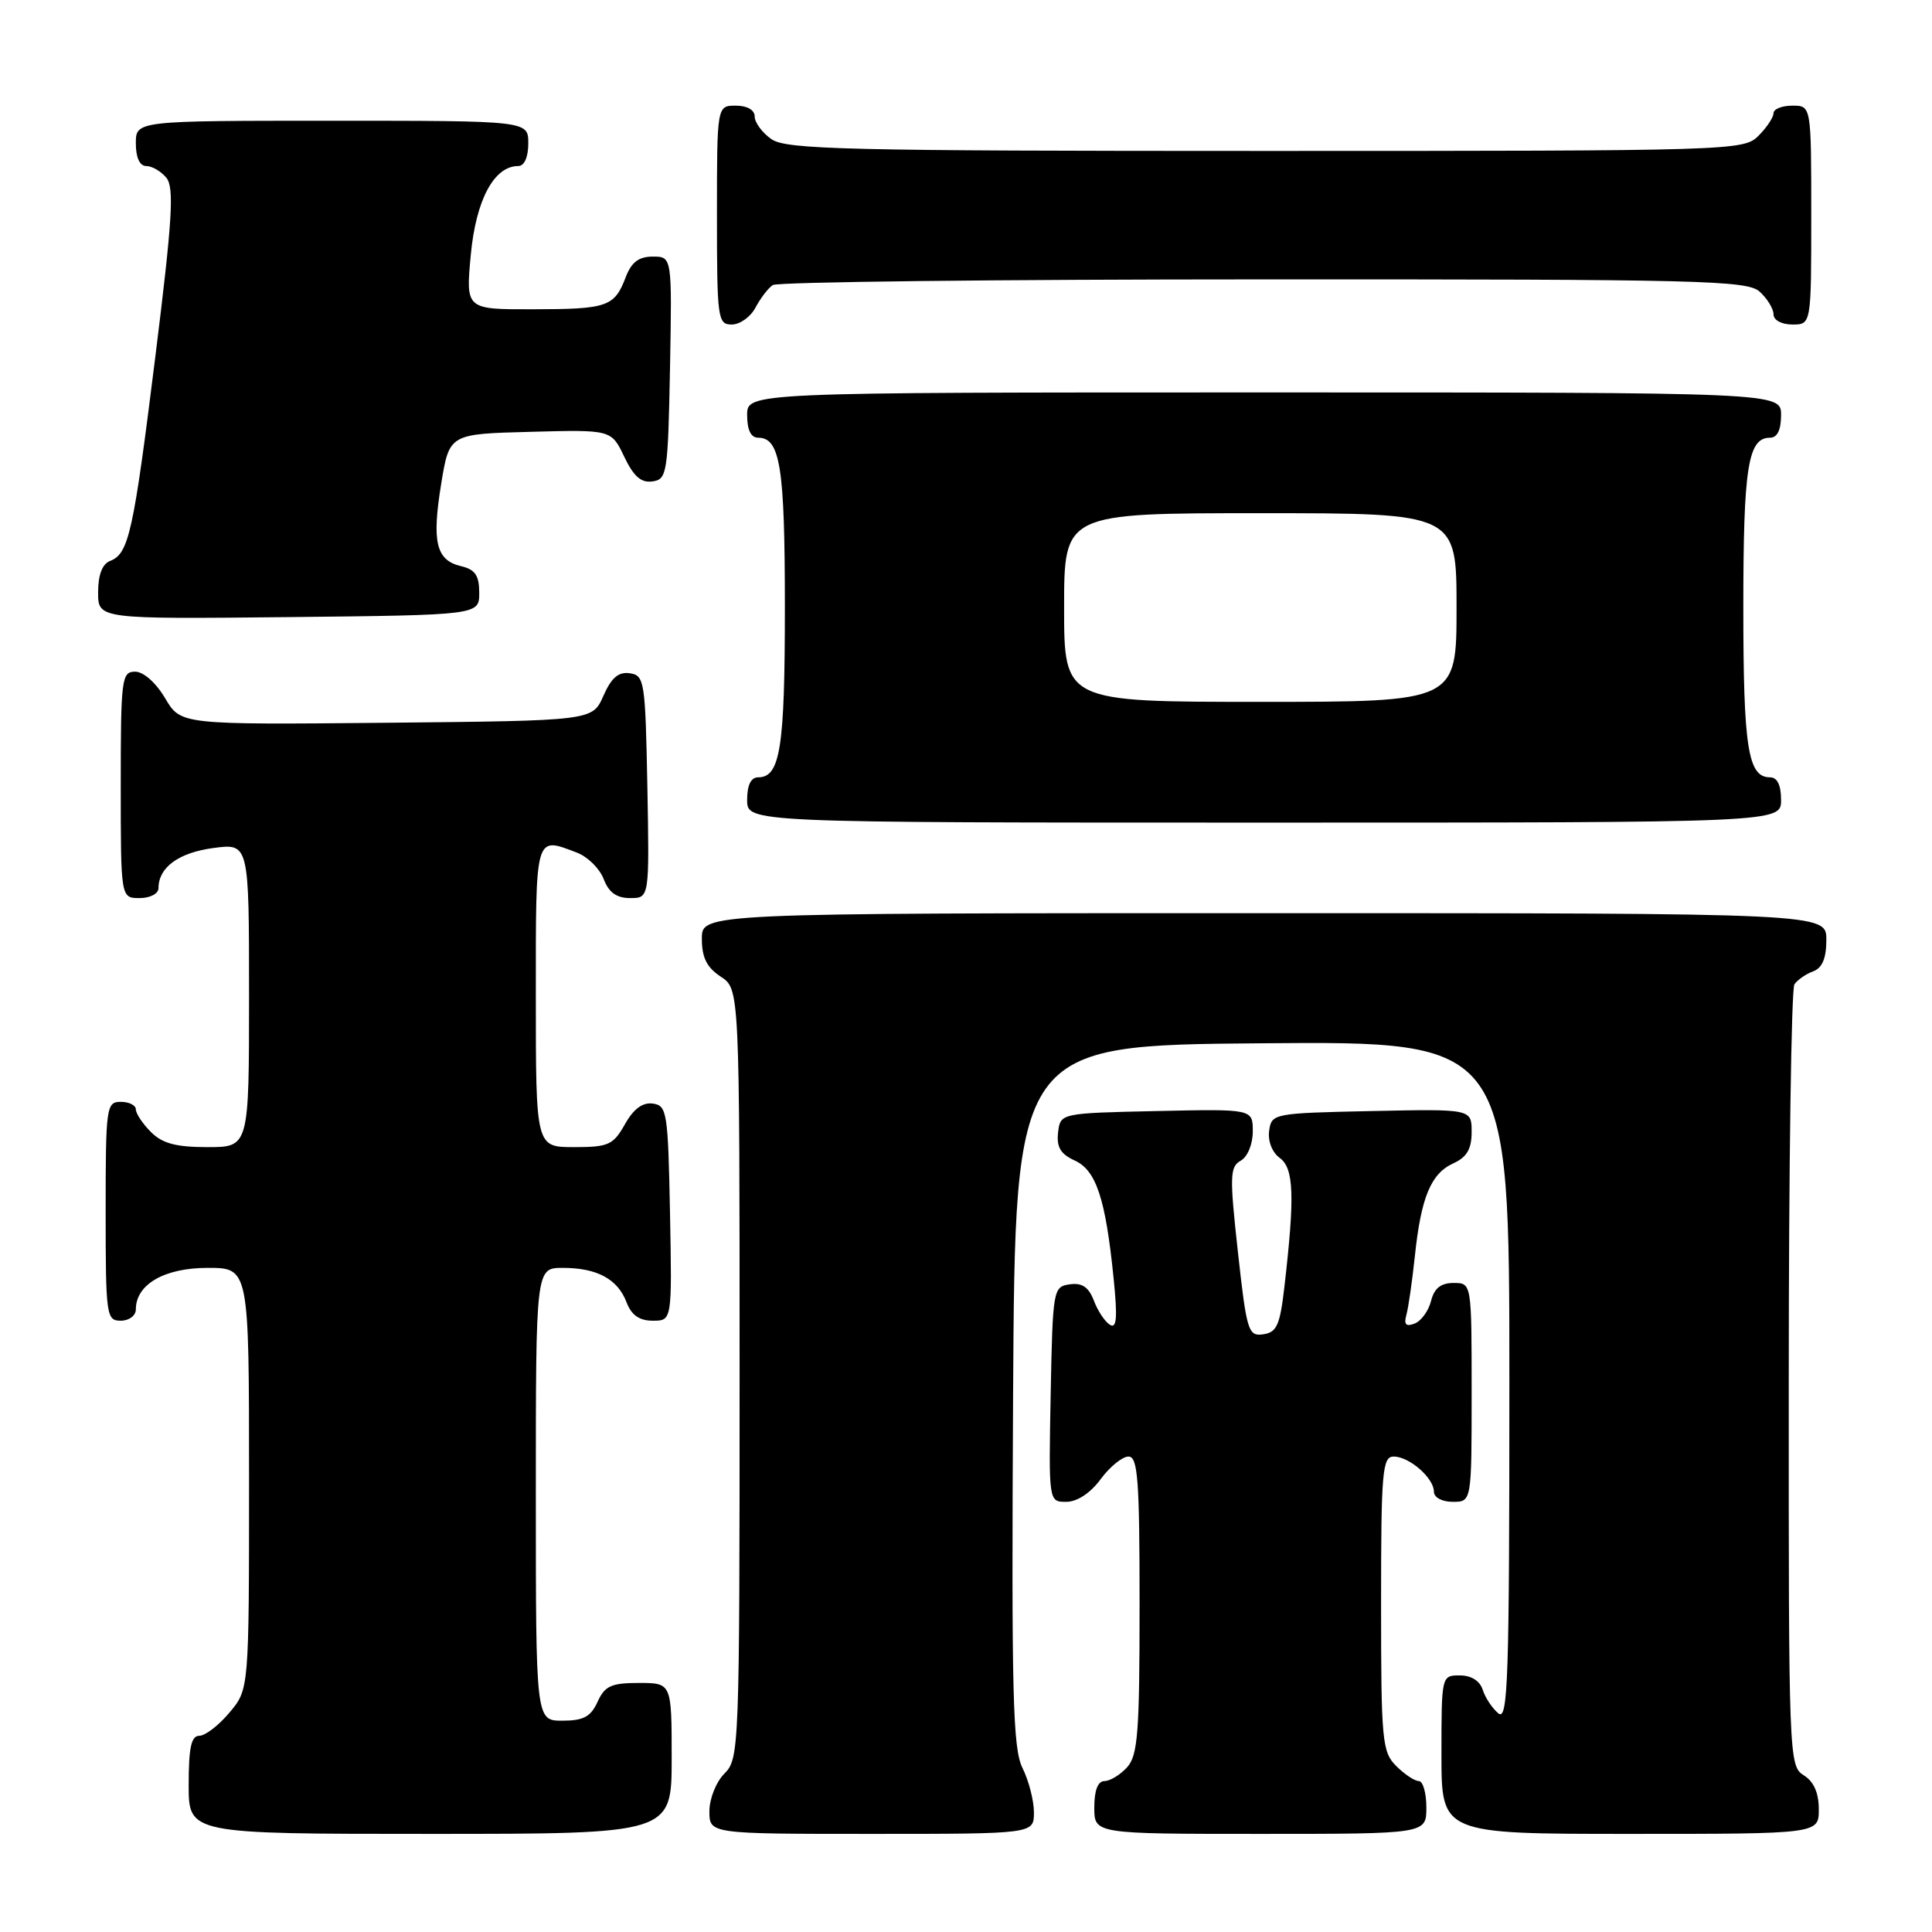 <?xml version="1.0" encoding="UTF-8" standalone="no"?>
<!DOCTYPE svg PUBLIC "-//W3C//DTD SVG 1.1//EN" "http://www.w3.org/Graphics/SVG/1.1/DTD/svg11.dtd" >
<svg xmlns="http://www.w3.org/2000/svg" xmlns:xlink="http://www.w3.org/1999/xlink" version="1.1" viewBox="0 0 256 256">
 <g >
 <path fill="currentColor"
d=" M 89.00 233.00 C 89.00 223.00 89.00 223.00 84.66 223.00 C 81.00 223.00 80.14 223.39 79.18 225.50 C 78.28 227.48 77.31 228.00 74.52 228.00 C 71.00 228.00 71.00 228.00 71.00 198.00 C 71.00 168.00 71.00 168.00 74.57 168.00 C 79.11 168.00 81.85 169.48 83.02 172.56 C 83.67 174.27 84.72 175.00 86.50 175.00 C 89.05 175.00 89.05 175.00 88.78 160.75 C 88.52 147.37 88.38 146.48 86.50 146.23 C 85.15 146.04 83.94 146.94 82.80 148.98 C 81.25 151.72 80.62 152.00 76.05 152.00 C 71.00 152.00 71.00 152.00 71.00 132.00 C 71.00 110.34 70.85 110.85 76.45 112.98 C 77.87 113.52 79.47 115.10 79.99 116.48 C 80.67 118.26 81.70 119.00 83.50 119.00 C 86.05 119.00 86.05 119.00 85.78 104.25 C 85.51 90.25 85.40 89.49 83.45 89.21 C 81.95 88.99 81.01 89.80 79.95 92.21 C 78.50 95.50 78.50 95.50 51.23 95.77 C 23.95 96.03 23.95 96.03 21.88 92.52 C 20.66 90.46 19.02 89.00 17.90 89.00 C 16.12 89.00 16.00 89.93 16.00 104.00 C 16.00 119.00 16.00 119.00 18.50 119.00 C 19.89 119.00 21.00 118.42 21.00 117.69 C 21.00 114.94 23.65 112.99 28.25 112.37 C 33.00 111.73 33.00 111.73 33.00 131.86 C 33.00 152.00 33.00 152.00 27.50 152.00 C 23.33 152.00 21.52 151.52 20.00 150.00 C 18.90 148.90 18.00 147.55 18.00 147.00 C 18.00 146.45 17.10 146.00 16.00 146.00 C 14.09 146.00 14.00 146.67 14.00 160.50 C 14.00 174.33 14.09 175.00 16.00 175.00 C 17.11 175.00 18.00 174.33 18.00 173.50 C 18.00 170.19 21.78 168.00 27.50 168.00 C 33.00 168.00 33.00 168.00 33.00 195.92 C 33.00 223.85 33.00 223.85 30.41 226.92 C 28.99 228.62 27.19 230.00 26.41 230.00 C 25.34 230.00 25.00 231.57 25.00 236.50 C 25.00 243.00 25.00 243.00 57.00 243.00 C 89.00 243.00 89.00 243.00 89.00 233.00 Z  M 137.00 240.15 C 137.00 238.59 136.32 235.95 135.49 234.28 C 134.20 231.69 134.02 224.60 134.24 184.88 C 134.50 138.50 134.50 138.50 167.25 138.24 C 200.00 137.97 200.00 137.97 200.00 183.11 C 200.00 222.58 199.82 228.09 198.54 227.03 C 197.74 226.37 196.80 224.96 196.47 223.91 C 196.09 222.72 194.95 222.00 193.43 222.00 C 191.01 222.00 191.00 222.04 191.00 232.50 C 191.00 243.00 191.00 243.00 216.00 243.00 C 241.00 243.00 241.00 243.00 241.00 239.74 C 241.00 237.56 240.34 236.07 239.00 235.23 C 237.04 234.01 237.00 232.91 237.02 182.74 C 237.02 154.56 237.36 131.02 237.77 130.43 C 238.17 129.84 239.29 129.06 240.25 128.71 C 241.46 128.26 242.00 126.98 242.00 124.53 C 242.00 121.00 242.00 121.00 167.50 121.00 C 93.00 121.00 93.00 121.00 93.00 124.38 C 93.00 126.89 93.65 128.19 95.50 129.41 C 98.00 131.05 98.00 131.05 98.00 182.02 C 98.00 231.67 97.95 233.05 96.00 235.00 C 94.89 236.11 94.00 238.33 94.00 240.00 C 94.00 243.00 94.00 243.00 115.50 243.00 C 137.00 243.00 137.00 243.00 137.00 240.15 Z  M 189.00 239.50 C 189.00 237.57 188.55 236.00 188.00 236.00 C 187.45 236.00 186.10 235.10 185.00 234.00 C 183.14 232.14 183.00 230.67 183.00 212.50 C 183.00 194.95 183.17 193.00 184.67 193.00 C 186.74 193.00 190.00 195.85 190.00 197.65 C 190.00 198.42 191.07 199.00 192.50 199.00 C 195.00 199.00 195.00 199.00 195.00 184.50 C 195.00 170.00 195.00 170.00 192.61 170.00 C 190.92 170.00 190.04 170.70 189.62 172.39 C 189.29 173.70 188.31 175.05 187.44 175.38 C 186.30 175.82 186.00 175.51 186.35 174.24 C 186.62 173.28 187.12 169.80 187.47 166.50 C 188.29 158.66 189.59 155.51 192.57 154.15 C 194.37 153.33 195.00 152.25 195.00 149.99 C 195.00 146.94 195.00 146.94 181.75 147.22 C 168.73 147.50 168.49 147.54 168.17 149.83 C 167.98 151.20 168.56 152.69 169.58 153.44 C 171.45 154.80 171.58 158.50 170.19 170.50 C 169.61 175.58 169.18 176.55 167.39 176.80 C 165.40 177.09 165.19 176.41 164.03 165.90 C 162.92 155.84 162.96 154.60 164.40 153.80 C 165.31 153.29 166.00 151.61 166.00 149.92 C 166.00 146.94 166.00 146.94 153.25 147.22 C 140.50 147.50 140.50 147.50 140.20 150.07 C 139.98 151.99 140.53 152.92 142.40 153.77 C 145.25 155.07 146.49 158.80 147.56 169.39 C 148.09 174.62 147.97 176.10 147.07 175.54 C 146.41 175.14 145.45 173.69 144.94 172.33 C 144.25 170.54 143.38 169.95 141.75 170.18 C 139.55 170.49 139.49 170.83 139.22 184.75 C 138.95 199.00 138.95 199.00 141.28 199.00 C 142.72 199.00 144.48 197.85 145.84 196.00 C 147.06 194.35 148.72 193.00 149.53 193.00 C 150.77 193.00 151.00 196.03 151.00 212.67 C 151.00 229.57 150.77 232.60 149.35 234.17 C 148.43 235.18 147.08 236.00 146.35 236.00 C 145.47 236.00 145.00 237.23 145.00 239.50 C 145.00 243.00 145.00 243.00 167.00 243.00 C 189.00 243.00 189.00 243.00 189.00 239.50 Z  M 236.00 106.00 C 236.00 104.03 235.50 103.00 234.54 103.00 C 231.61 103.00 231.00 99.11 231.00 80.50 C 231.00 61.89 231.61 58.00 234.54 58.00 C 235.50 58.00 236.00 56.97 236.00 55.00 C 236.00 52.00 236.00 52.00 167.50 52.00 C 99.00 52.00 99.00 52.00 99.00 55.00 C 99.00 56.97 99.50 58.00 100.46 58.00 C 103.39 58.00 104.00 61.89 104.00 80.50 C 104.00 99.11 103.39 103.00 100.46 103.00 C 99.50 103.00 99.00 104.03 99.00 106.00 C 99.00 109.00 99.00 109.00 167.50 109.00 C 236.00 109.00 236.00 109.00 236.00 106.00 Z  M 63.50 78.55 C 63.50 76.25 62.96 75.46 61.09 75.02 C 57.78 74.24 57.20 71.83 58.46 64.11 C 59.54 57.50 59.54 57.50 70.27 57.22 C 81.00 56.93 81.00 56.93 82.71 60.51 C 83.96 63.13 84.96 64.01 86.46 63.79 C 88.39 63.52 88.51 62.74 88.78 48.75 C 89.05 34.00 89.05 34.00 86.50 34.00 C 84.64 34.00 83.67 34.74 82.91 36.73 C 81.42 40.65 80.49 40.97 70.61 40.98 C 61.71 41.00 61.71 41.00 62.38 33.79 C 63.06 26.49 65.46 22.00 68.67 22.00 C 69.48 22.00 70.00 20.82 70.00 19.00 C 70.00 16.00 70.00 16.00 44.00 16.00 C 18.00 16.00 18.00 16.00 18.00 19.00 C 18.00 20.88 18.51 22.00 19.38 22.00 C 20.14 22.00 21.34 22.70 22.04 23.55 C 23.10 24.83 22.85 29.03 20.59 47.20 C 17.67 70.65 17.07 73.38 14.58 74.33 C 13.55 74.73 13.00 76.18 13.00 78.49 C 13.00 82.03 13.00 82.03 38.25 81.77 C 63.50 81.50 63.50 81.50 63.50 78.55 Z  M 100.11 40.75 C 100.77 39.51 101.79 38.17 102.40 37.77 C 103.00 37.36 132.26 37.02 167.42 37.02 C 225.51 37.00 231.51 37.15 233.17 38.65 C 234.18 39.57 235.00 40.92 235.00 41.65 C 235.00 42.42 236.07 43.00 237.50 43.00 C 240.00 43.00 240.00 43.00 240.00 28.50 C 240.00 14.00 240.00 14.00 237.50 14.00 C 236.12 14.00 235.00 14.45 235.00 15.00 C 235.00 15.55 234.10 16.90 233.00 18.00 C 231.04 19.96 229.67 20.00 167.72 20.00 C 112.07 20.00 104.18 19.81 102.22 18.44 C 101.00 17.59 100.00 16.24 100.00 15.44 C 100.00 14.57 99.01 14.00 97.50 14.00 C 95.00 14.00 95.00 14.00 95.00 28.50 C 95.00 42.25 95.10 43.00 96.96 43.00 C 98.05 43.00 99.46 41.99 100.11 40.75 Z  M 141.00 80.50 C 141.00 68.00 141.00 68.00 167.00 68.00 C 193.00 68.00 193.00 68.00 193.00 80.50 C 193.00 93.00 193.00 93.00 167.00 93.00 C 141.00 93.00 141.00 93.00 141.00 80.50 Z "/>
</g>
</svg>